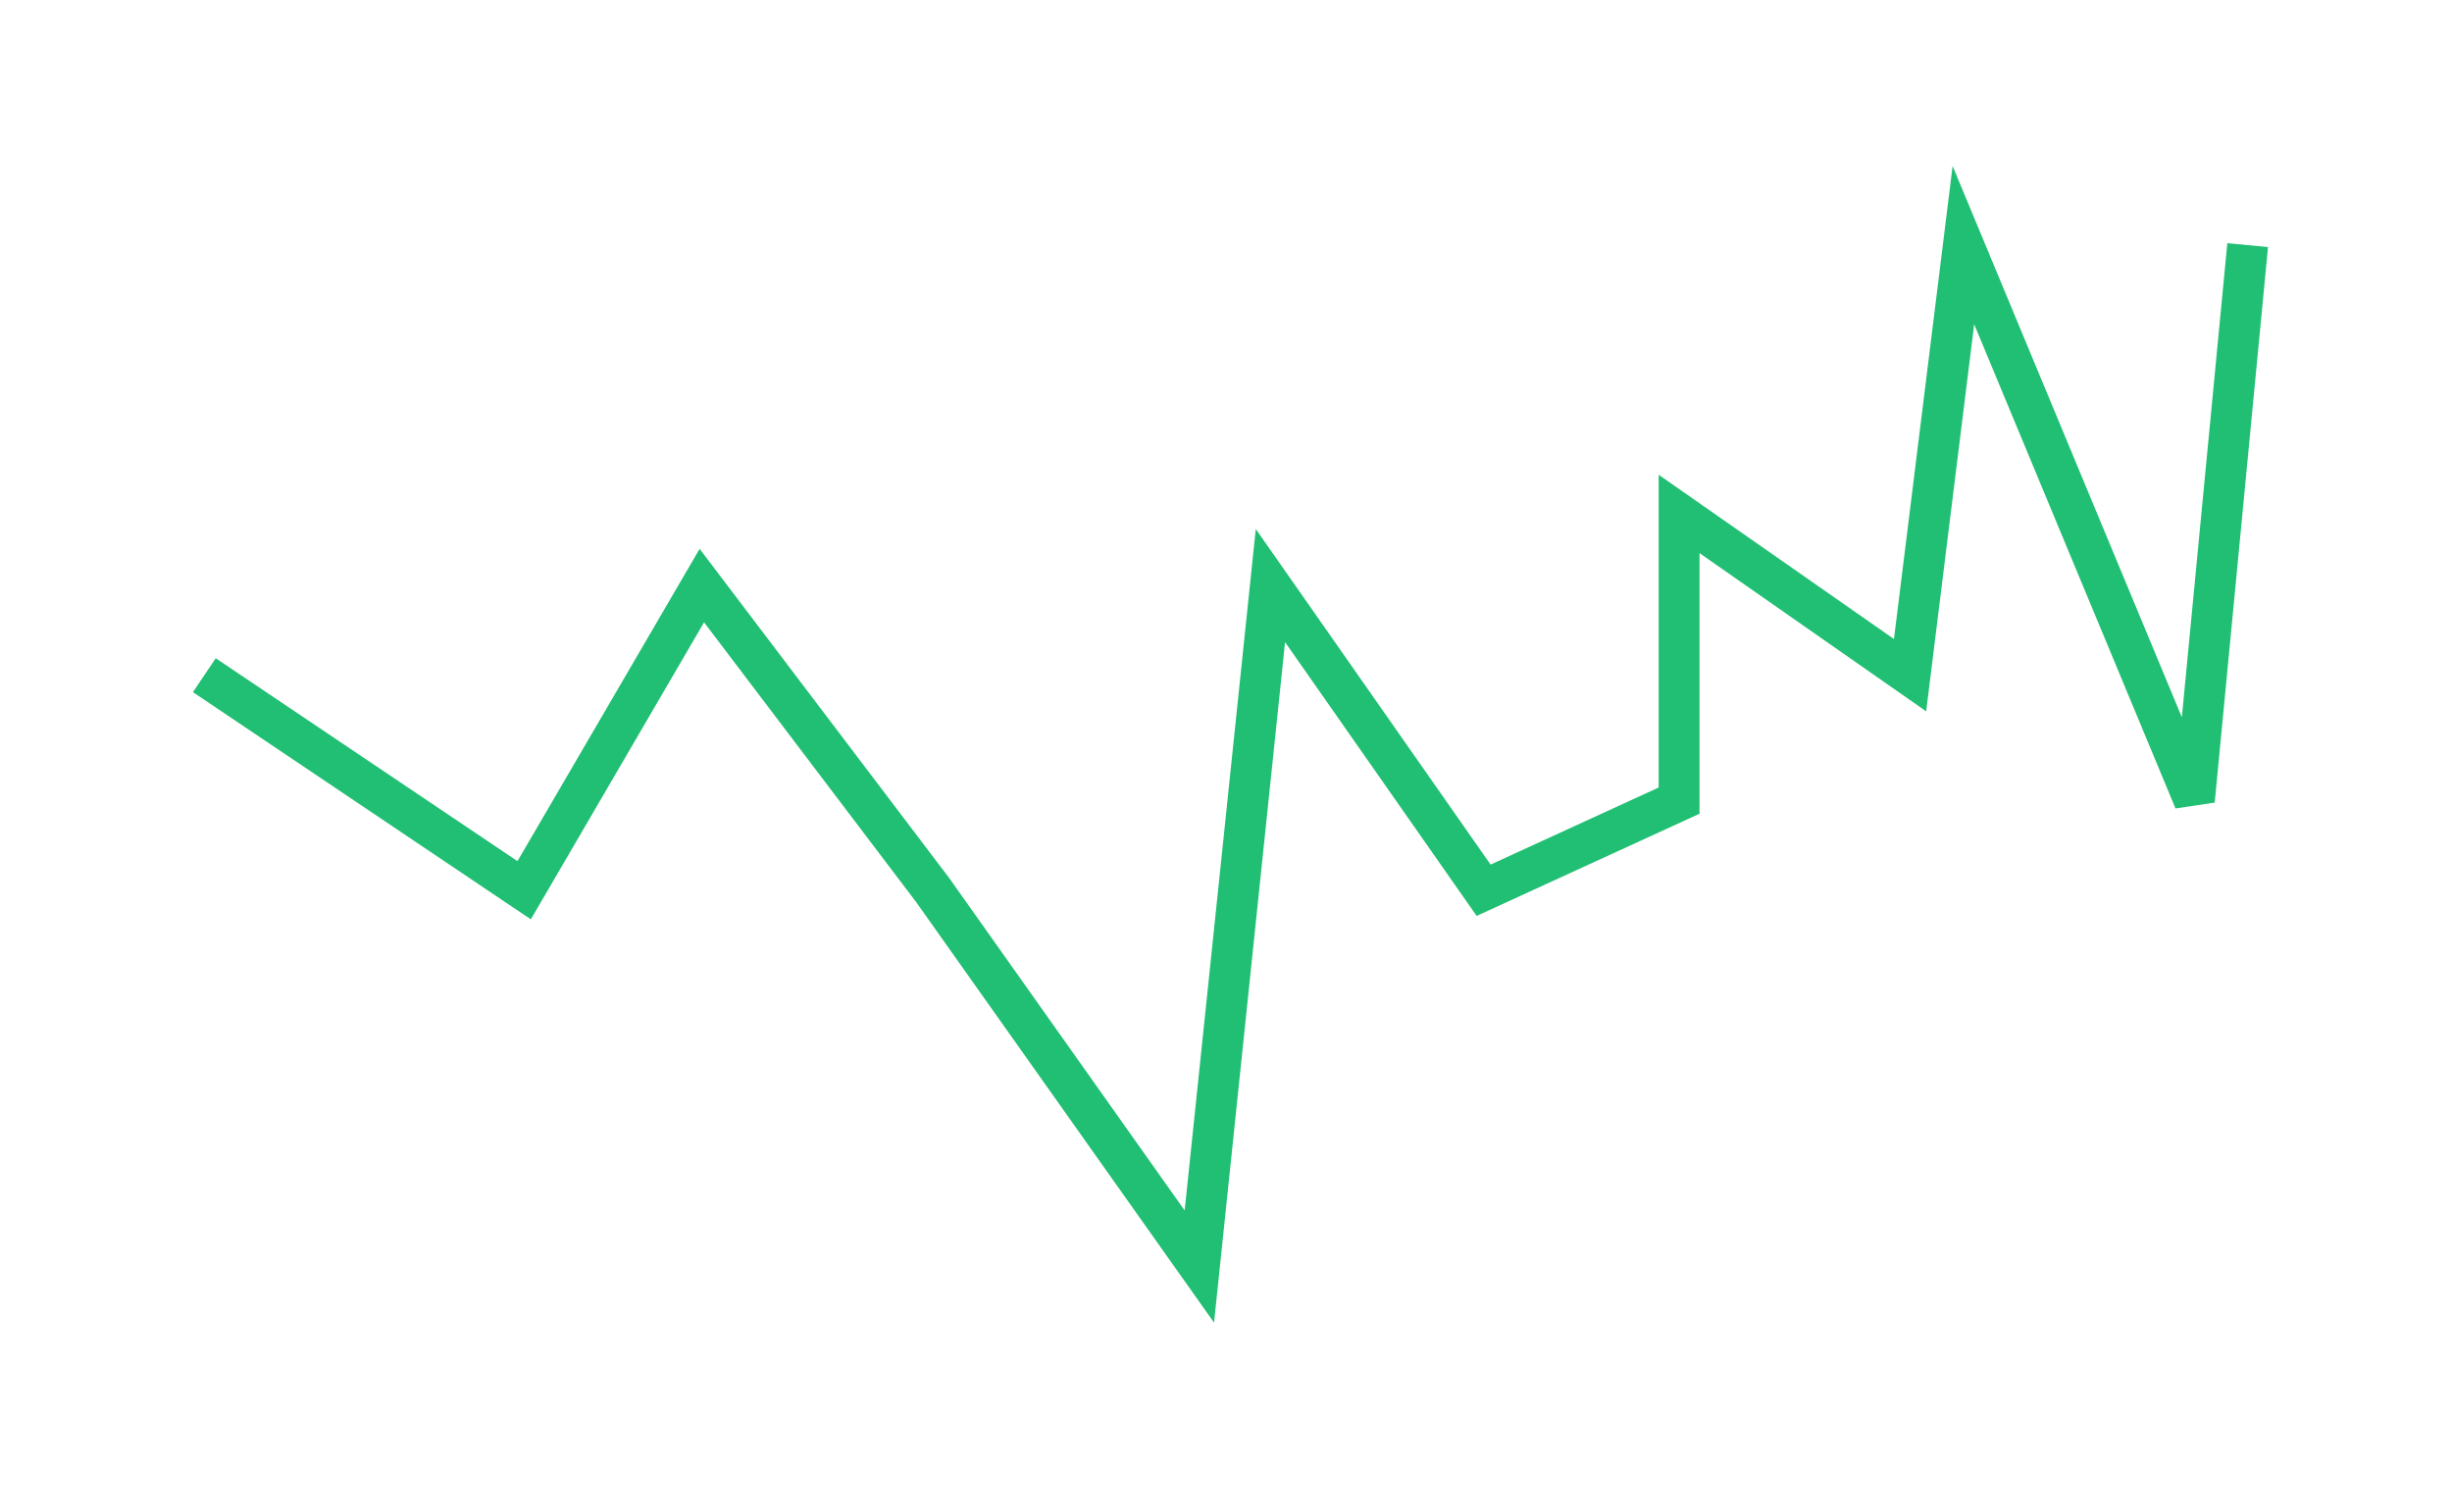 <svg width="60" height="37" viewBox="0 0 60 37" fill="none" xmlns="http://www.w3.org/2000/svg">
<g filter="url(#filter0_d_2_1039)">
<path d="M55 4L53.696 17.596L48.044 4L46.739 14.526L41.087 10.579V17.596L36.304 19.79L31.087 12.333L29.348 29L22.826 19.79L17.174 12.333L12.826 19.79L5 14.526" stroke="#21BF73"/>
</g>
<defs>
<filter id="filter0_d_2_1039" x="0.721" y="0.063" width="58.777" height="36.31" filterUnits="userSpaceOnUse" color-interpolation-filters="sRGB">
<feFlood flood-opacity="0" result="BackgroundImageFix"/>
<feColorMatrix in="SourceAlpha" type="matrix" values="0 0 0 0 0 0 0 0 0 0 0 0 0 0 0 0 0 0 127 0" result="hardAlpha"/>
<feOffset dy="2"/>
<feGaussianBlur stdDeviation="2"/>
<feColorMatrix type="matrix" values="0 0 0 0 0 0 0 0 0 0 0 0 0 0 0 0 0 0 0.075 0"/>
<feBlend mode="normal" in2="BackgroundImageFix" result="effect1_dropShadow_2_1039"/>
<feBlend mode="normal" in="SourceGraphic" in2="effect1_dropShadow_2_1039" result="shape"/>
</filter>
</defs>
</svg>
